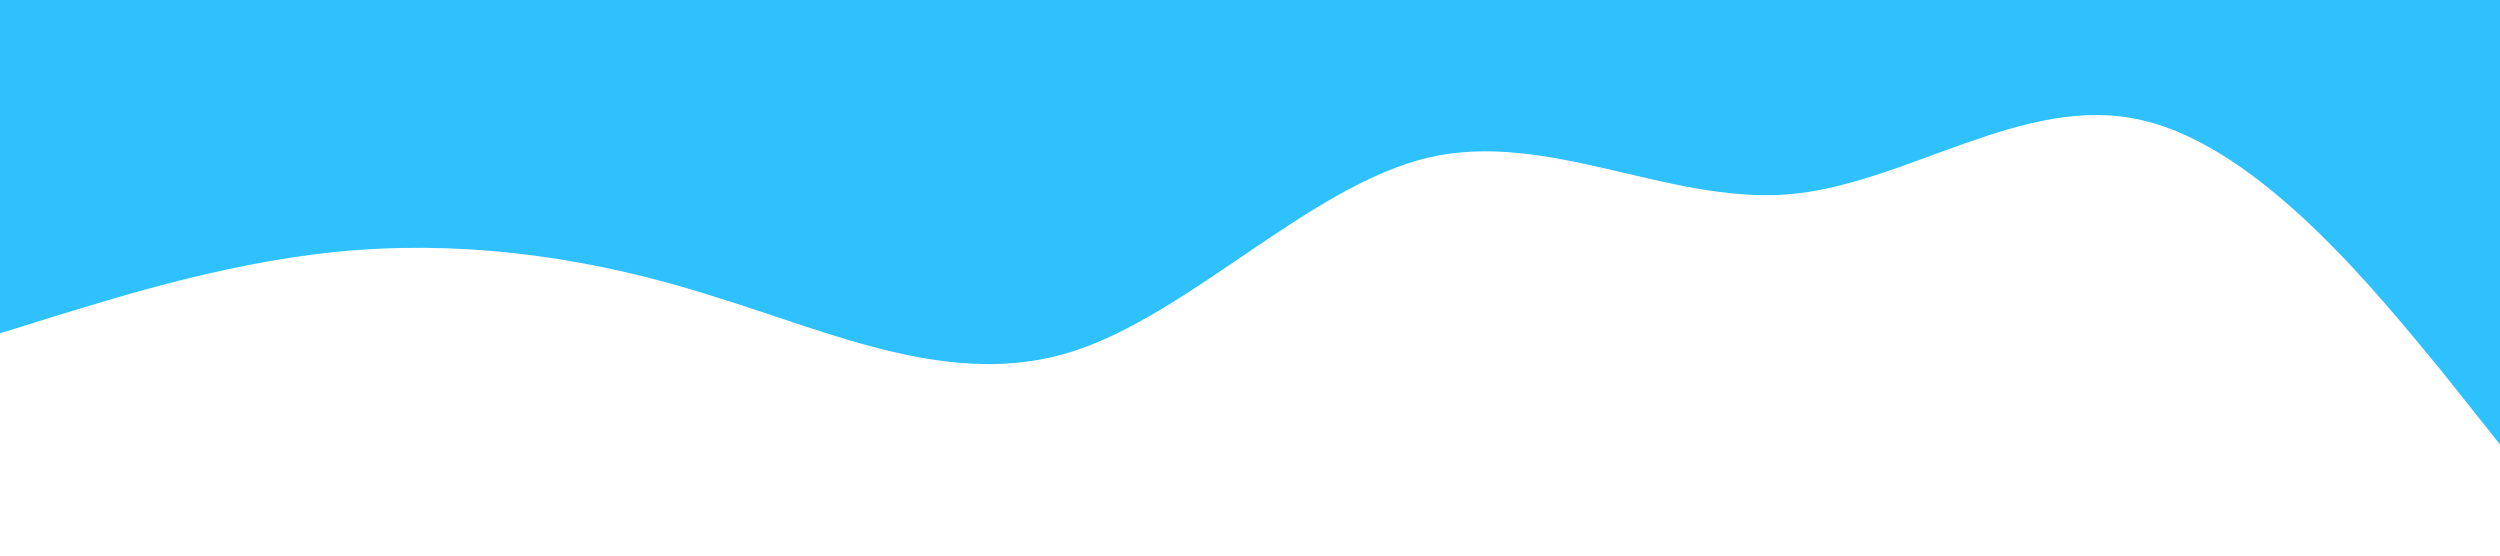 <?xml version="1.0" standalone="no"?><svg xmlns="http://www.w3.org/2000/svg" viewBox="0 0 1440 320"><path fill="#2ec1fd" fill-opacity="1" d="M0,192L34.3,181.3C68.6,171,137,149,206,144C274.3,139,343,149,411,170.7C480,192,549,224,617,202.7C685.7,181,754,107,823,90.7C891.4,75,960,117,1029,112C1097.1,107,1166,53,1234,69.3C1302.9,85,1371,171,1406,213.3L1440,256L1440,0L1405.7,0C1371.4,0,1303,0,1234,0C1165.7,0,1097,0,1029,0C960,0,891,0,823,0C754.3,0,686,0,617,0C548.6,0,480,0,411,0C342.9,0,274,0,206,0C137.1,0,69,0,34,0L0,0Z"></path></svg>